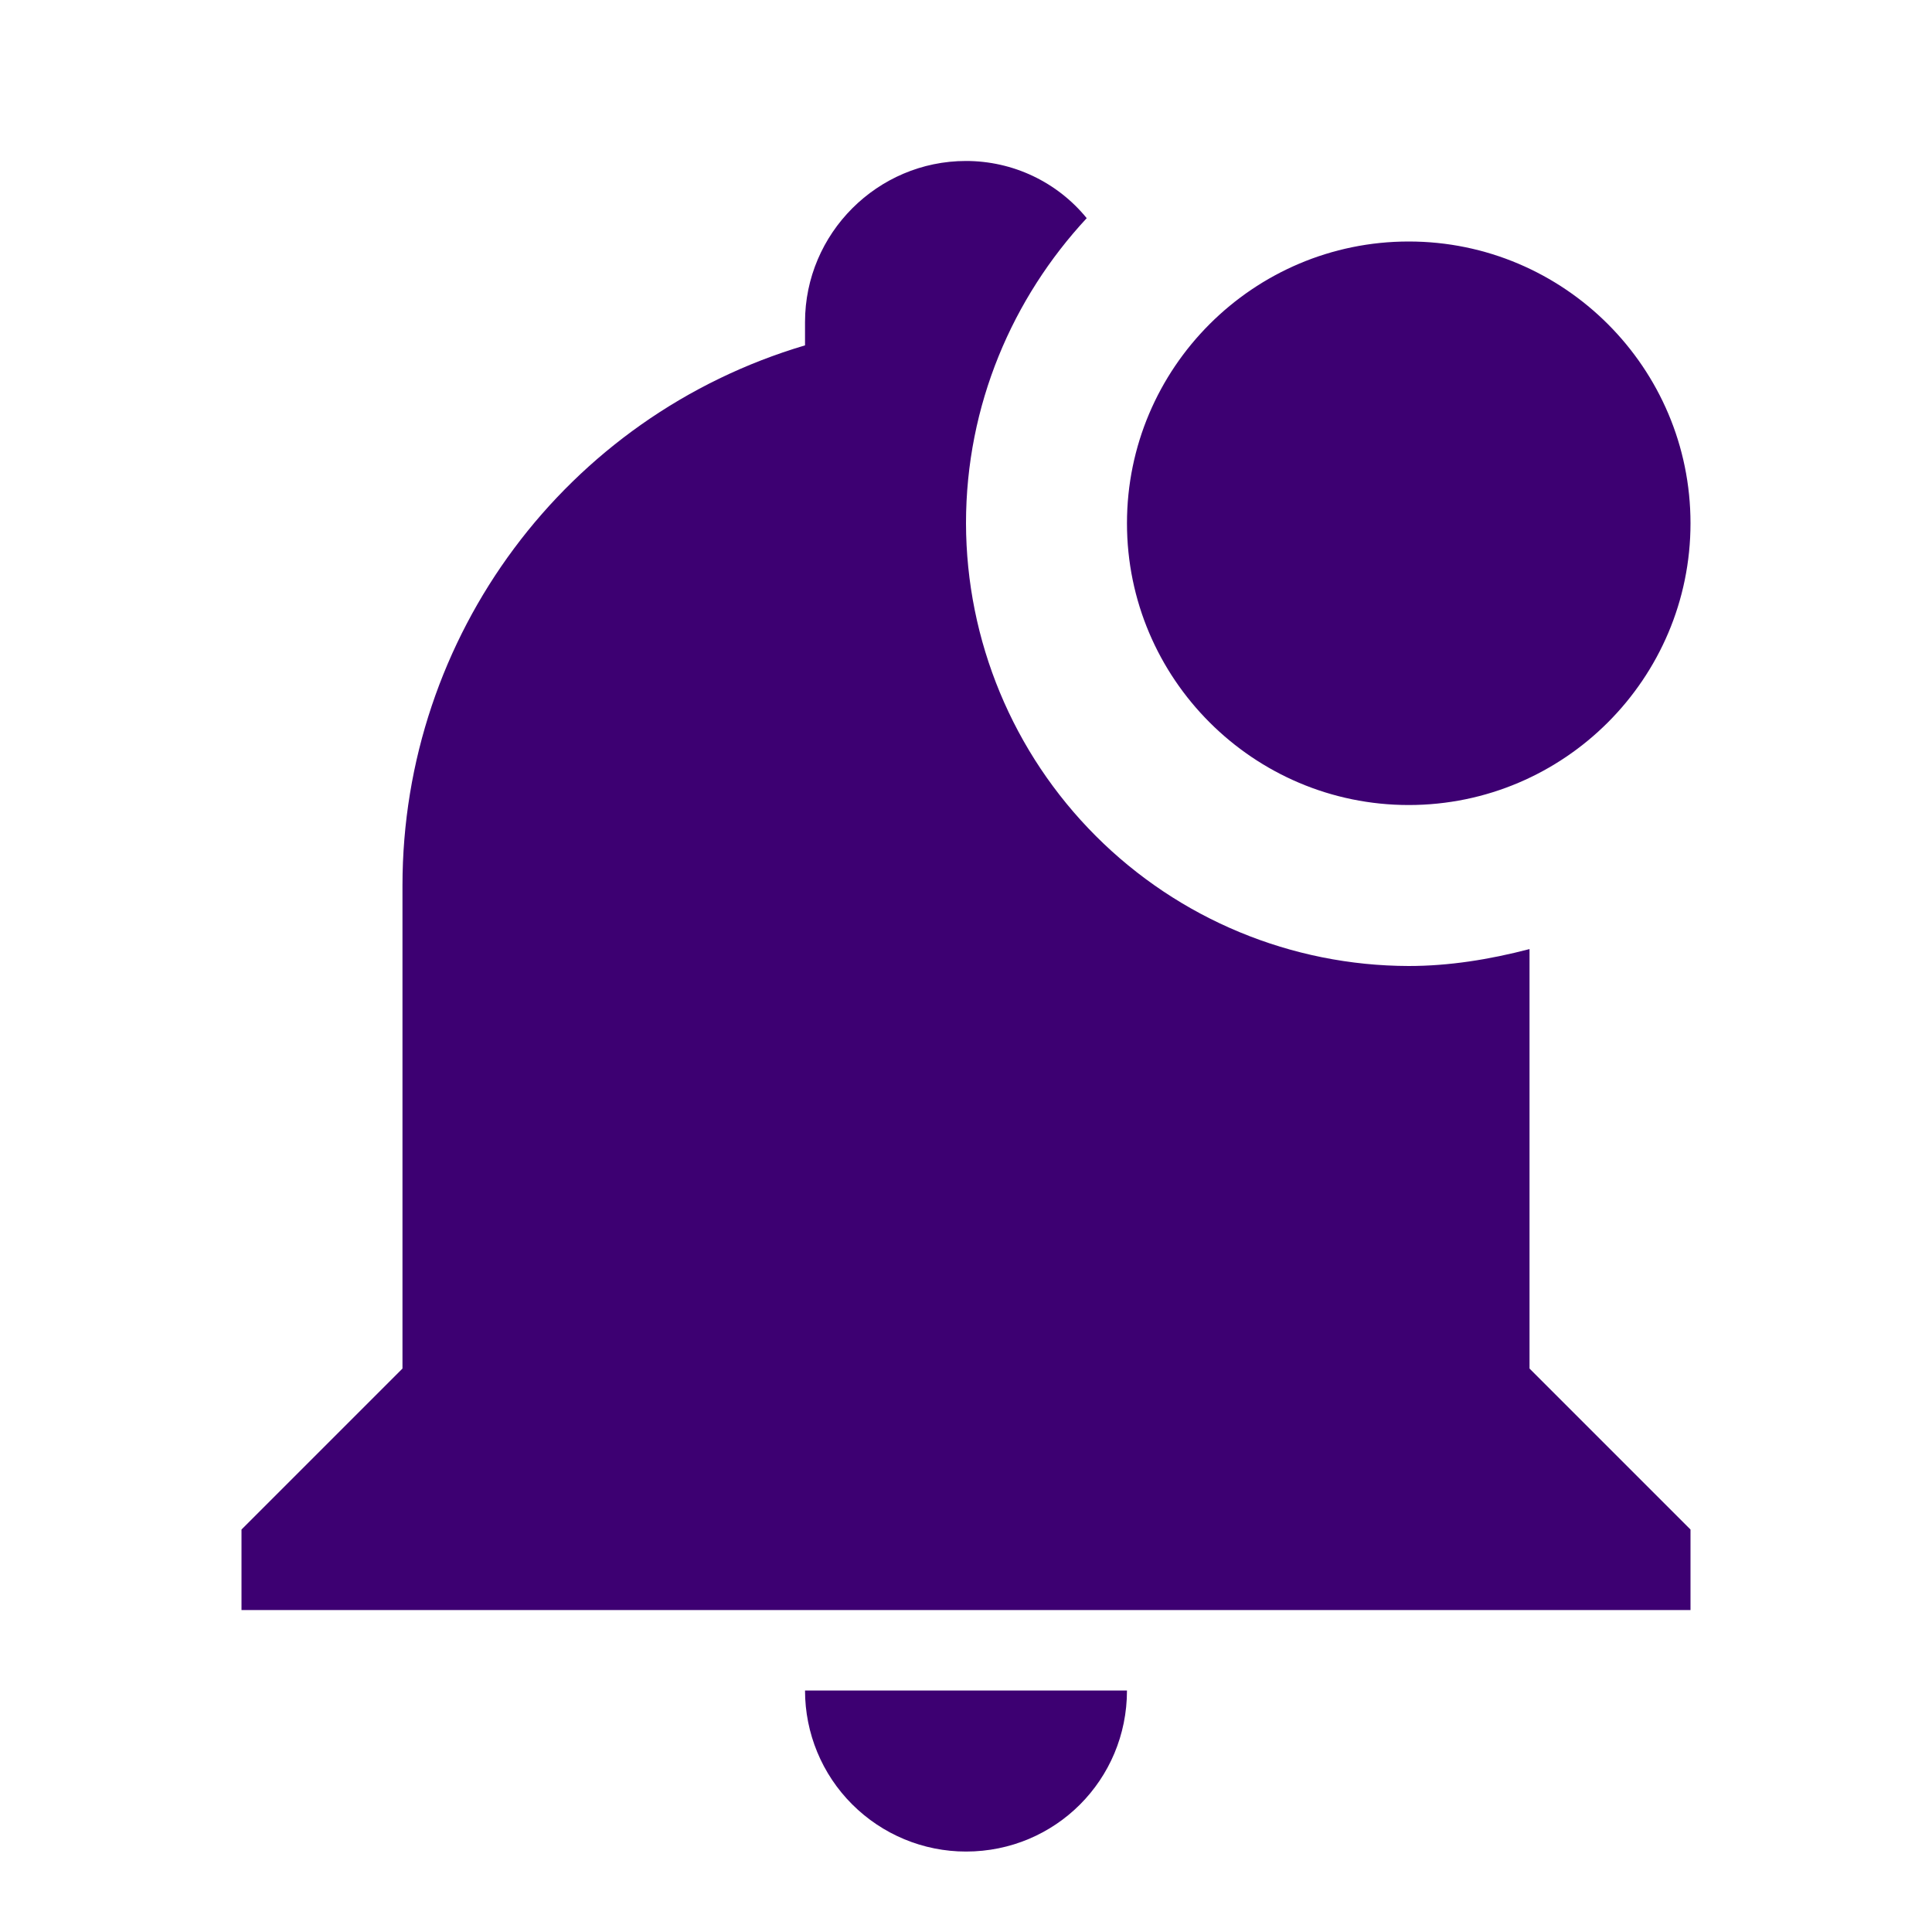<svg width="25" height="25" viewBox="0 0 25 25" fill="none" xmlns="http://www.w3.org/2000/svg">
<path d="M21.875 6.771C21.875 8.781 20.24 10.417 18.229 10.417C16.219 10.417 14.583 8.781 14.583 6.771C14.583 4.761 16.219 3.125 18.229 3.125C20.24 3.125 21.875 4.761 21.875 6.771ZM19.792 12.281C19.271 12.417 18.75 12.5 18.229 12.5C16.71 12.497 15.255 11.893 14.181 10.819C13.107 9.745 12.503 8.29 12.5 6.771C12.5 5.24 13.104 3.854 14.062 2.823C13.873 2.591 13.635 2.405 13.365 2.277C13.095 2.149 12.799 2.083 12.5 2.083C11.354 2.083 10.417 3.021 10.417 4.167V4.469C7.323 5.386 5.208 8.229 5.208 11.459V17.709L3.125 19.792V20.834H21.875V19.792L19.792 17.709V12.281ZM12.5 23.959C13.656 23.959 14.583 23.031 14.583 21.875H10.417C10.417 22.428 10.636 22.958 11.027 23.348C11.418 23.739 11.947 23.959 12.5 23.959Z" fill="#3D0072"/>
</svg>
